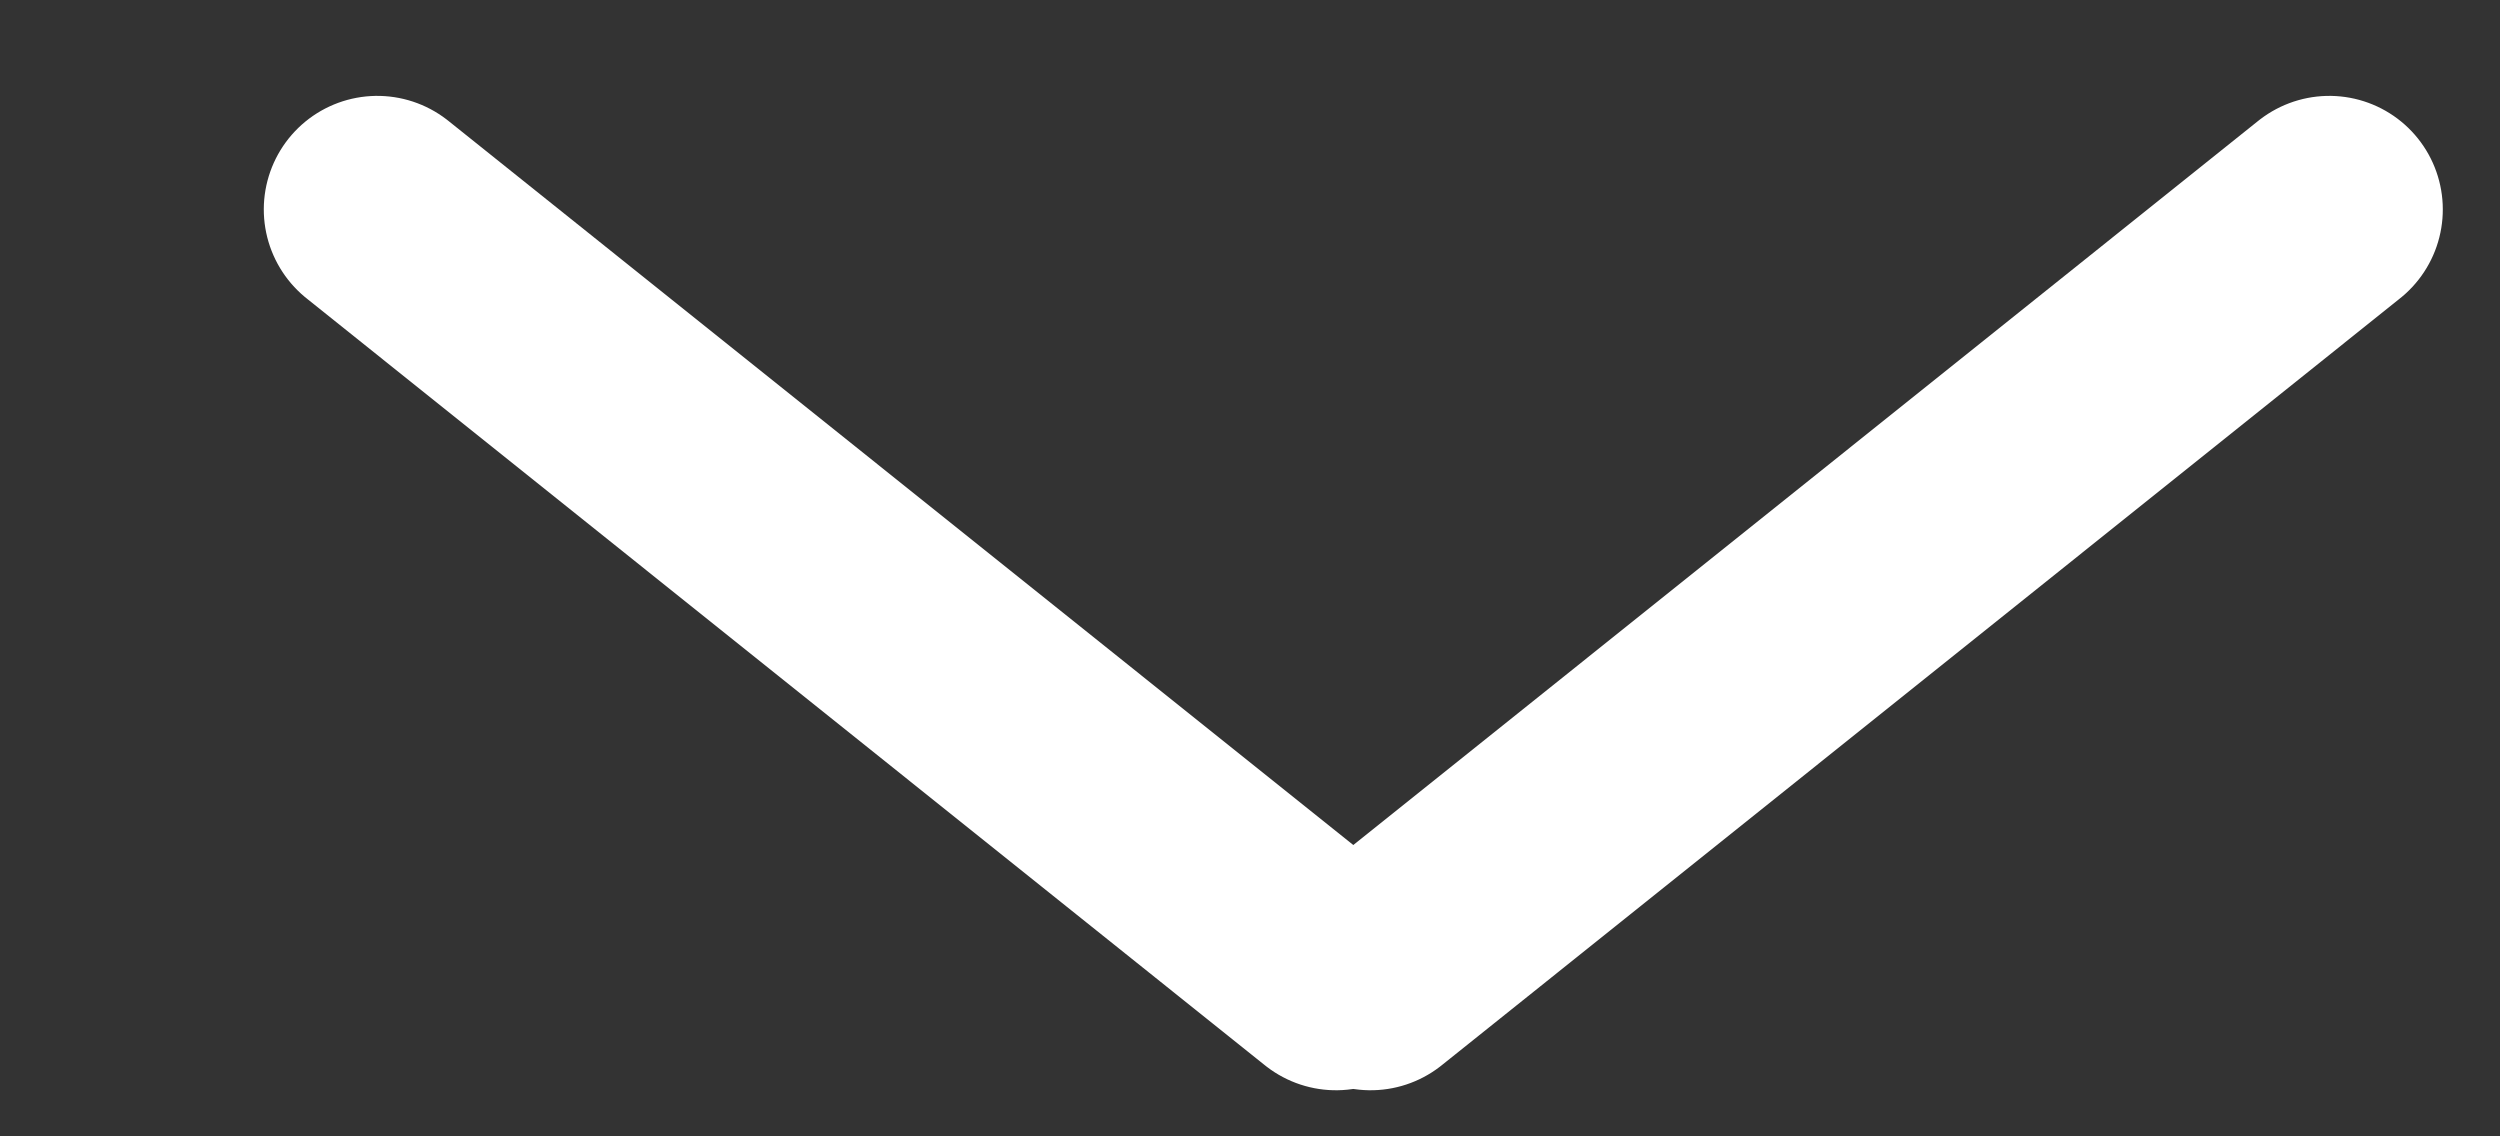 <svg width="11" height="5" viewBox="0 0 11 5" fill="none" xmlns="http://www.w3.org/2000/svg">
<rect x="0" y="0" width="11" height="5" fill="#333333" stroke="none"/>
<line x1="0.5" y1="-0.5" x2="5.9" y2="-0.5" transform="matrix(0.781 0.625 -0.624 0.781 0.958 1)" stroke="white" stroke-linecap="round"/>
<line x1="0.5" y1="-0.5" x2="5.9" y2="-0.5" transform="matrix(-0.781 0.625 0.624 0.781 10.951 1)" stroke="white" stroke-linecap="round"/>
</svg>
